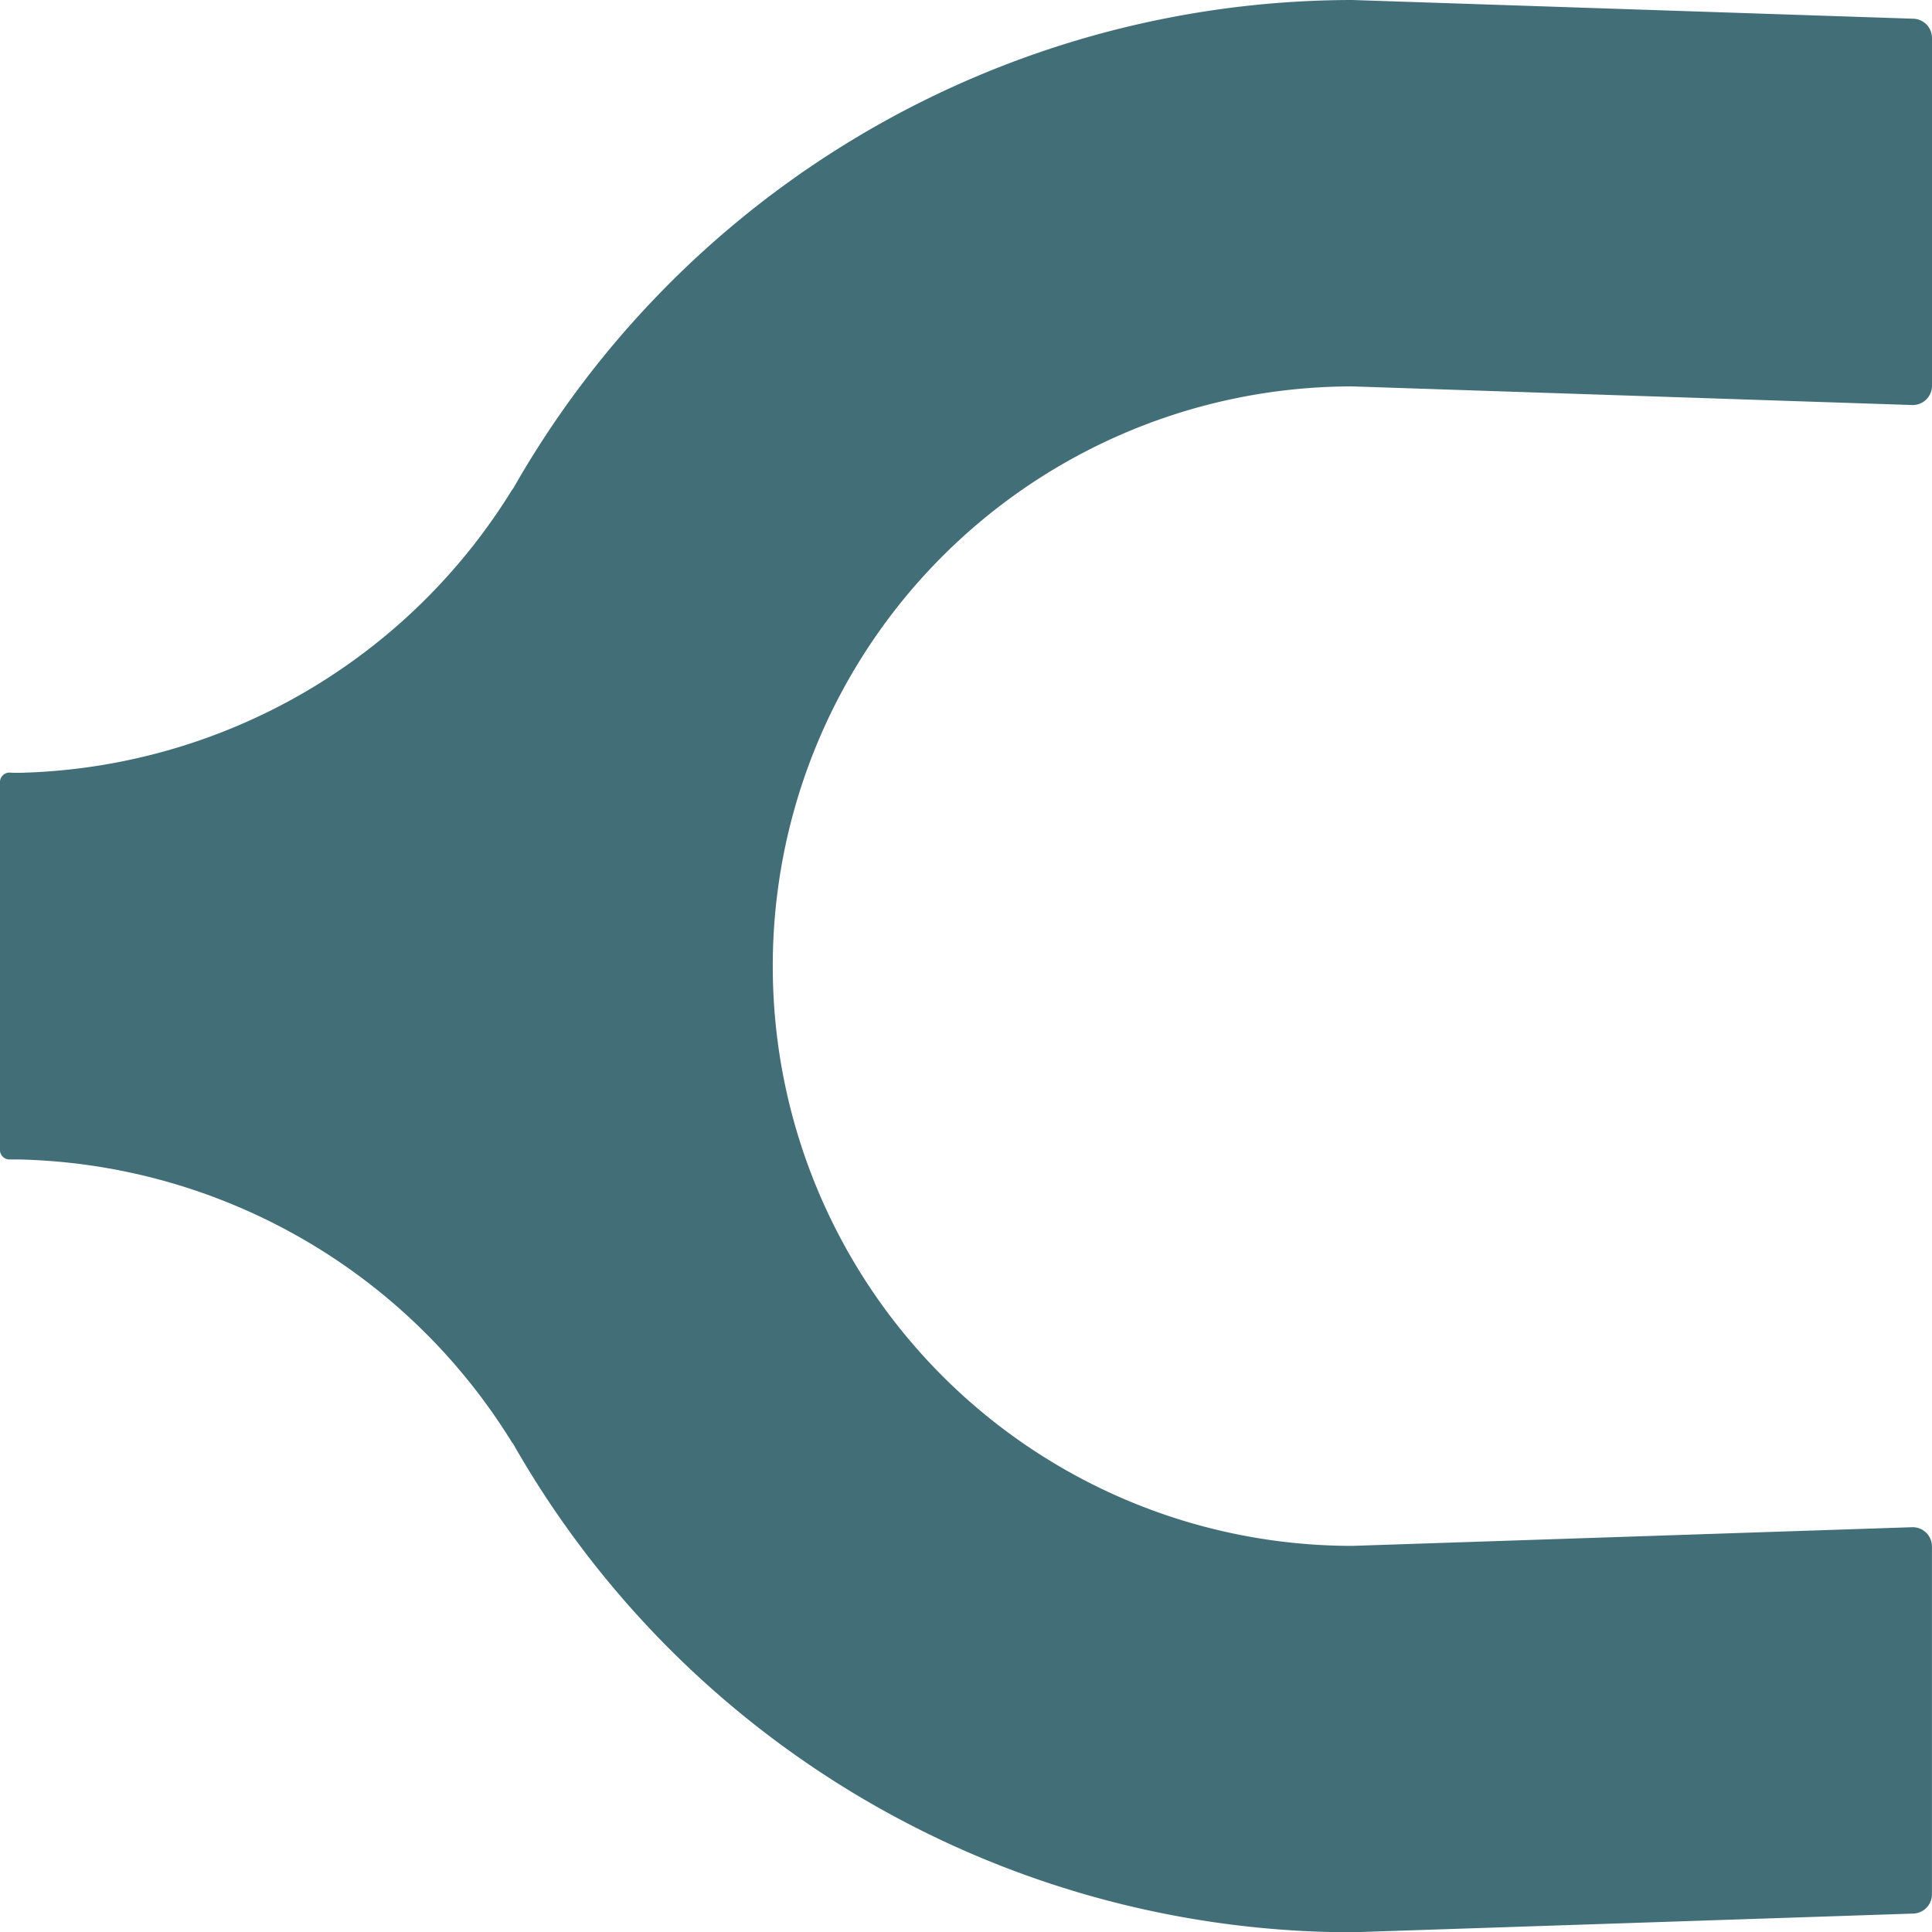 <svg xmlns="http://www.w3.org/2000/svg" width="40.049" height="40.049" viewBox="0 0 40.049 40.049">
  <path id="logo_favicon" d="M328.035-260.748l11.6.386a.4.4,0,0,0,.414-.4v-7.208a.4.4,0,0,0-.387-.4l-11.628-.388A20.033,20.033,0,0,0,310.62-258.6l.012-.032a12.336,12.336,0,0,1-10.231,5.894c-.067,0-.133,0-.2-.005h-.008a.2.2,0,0,0-.193.179v7.663a.2.2,0,0,0,.183.178h.029c.062,0,.125,0,.188,0a12.336,12.336,0,0,1,10.231,5.894l-.012-.032a20.034,20.034,0,0,0,17.414,10.158l11.628-.388a.4.4,0,0,0,.387-.4V-236.7a.4.4,0,0,0-.414-.4l-11.6.387a12.015,12.015,0,0,1-12.015-12.015A12.015,12.015,0,0,1,328.035-260.748Z" transform="translate(-300 268.758)" fill="#426f77"/>
</svg>
